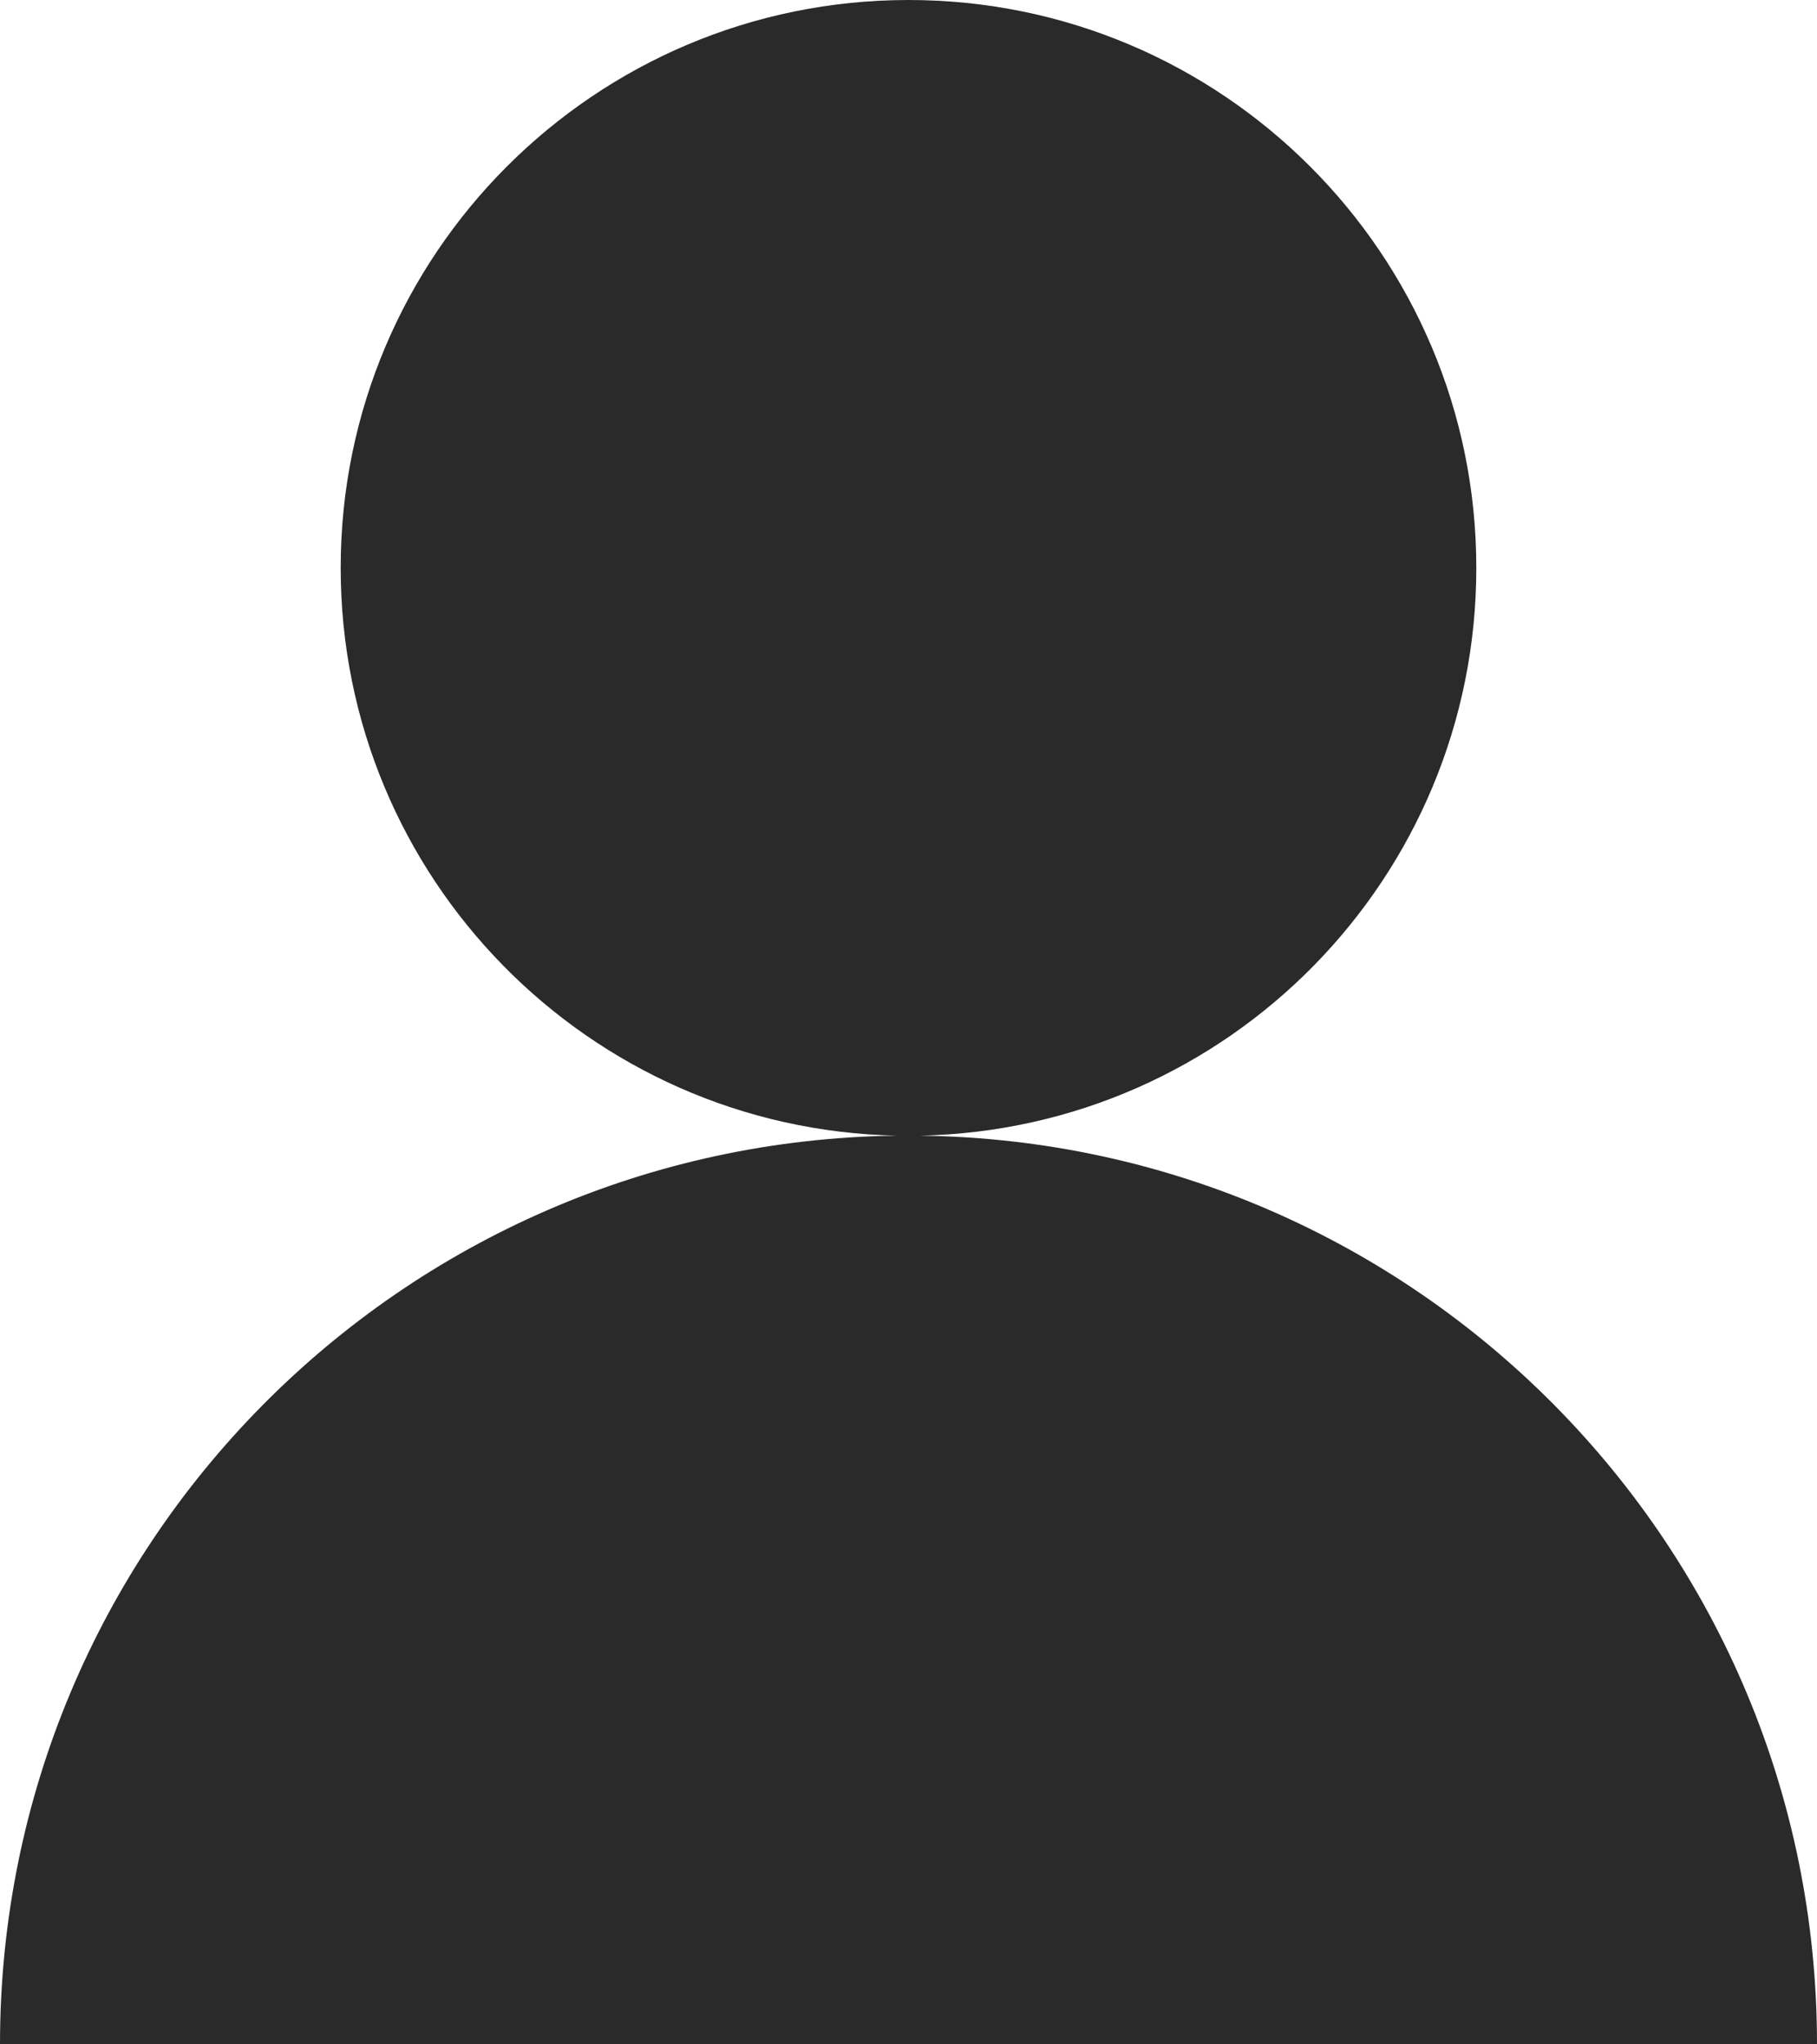 <svg width="16" height="18" viewBox="0 0 16 18" fill="none" xmlns="http://www.w3.org/2000/svg">
<path fill-rule="evenodd" clip-rule="evenodd" d="M8 0C10.761 0 13 2.239 13 5C13 7.727 10.817 9.944 8.103 9.999C12.474 10.054 16 13.614 16 17.998C16 17.999 15.999 18 15.998 18H0.002C0.001 18 0 17.999 0 17.998C0 13.614 3.526 10.054 7.897 9.999C5.183 9.944 3 7.727 3 5C3 2.239 5.239 0 8 0Z" fill="#2A2A2A"/>
</svg>
